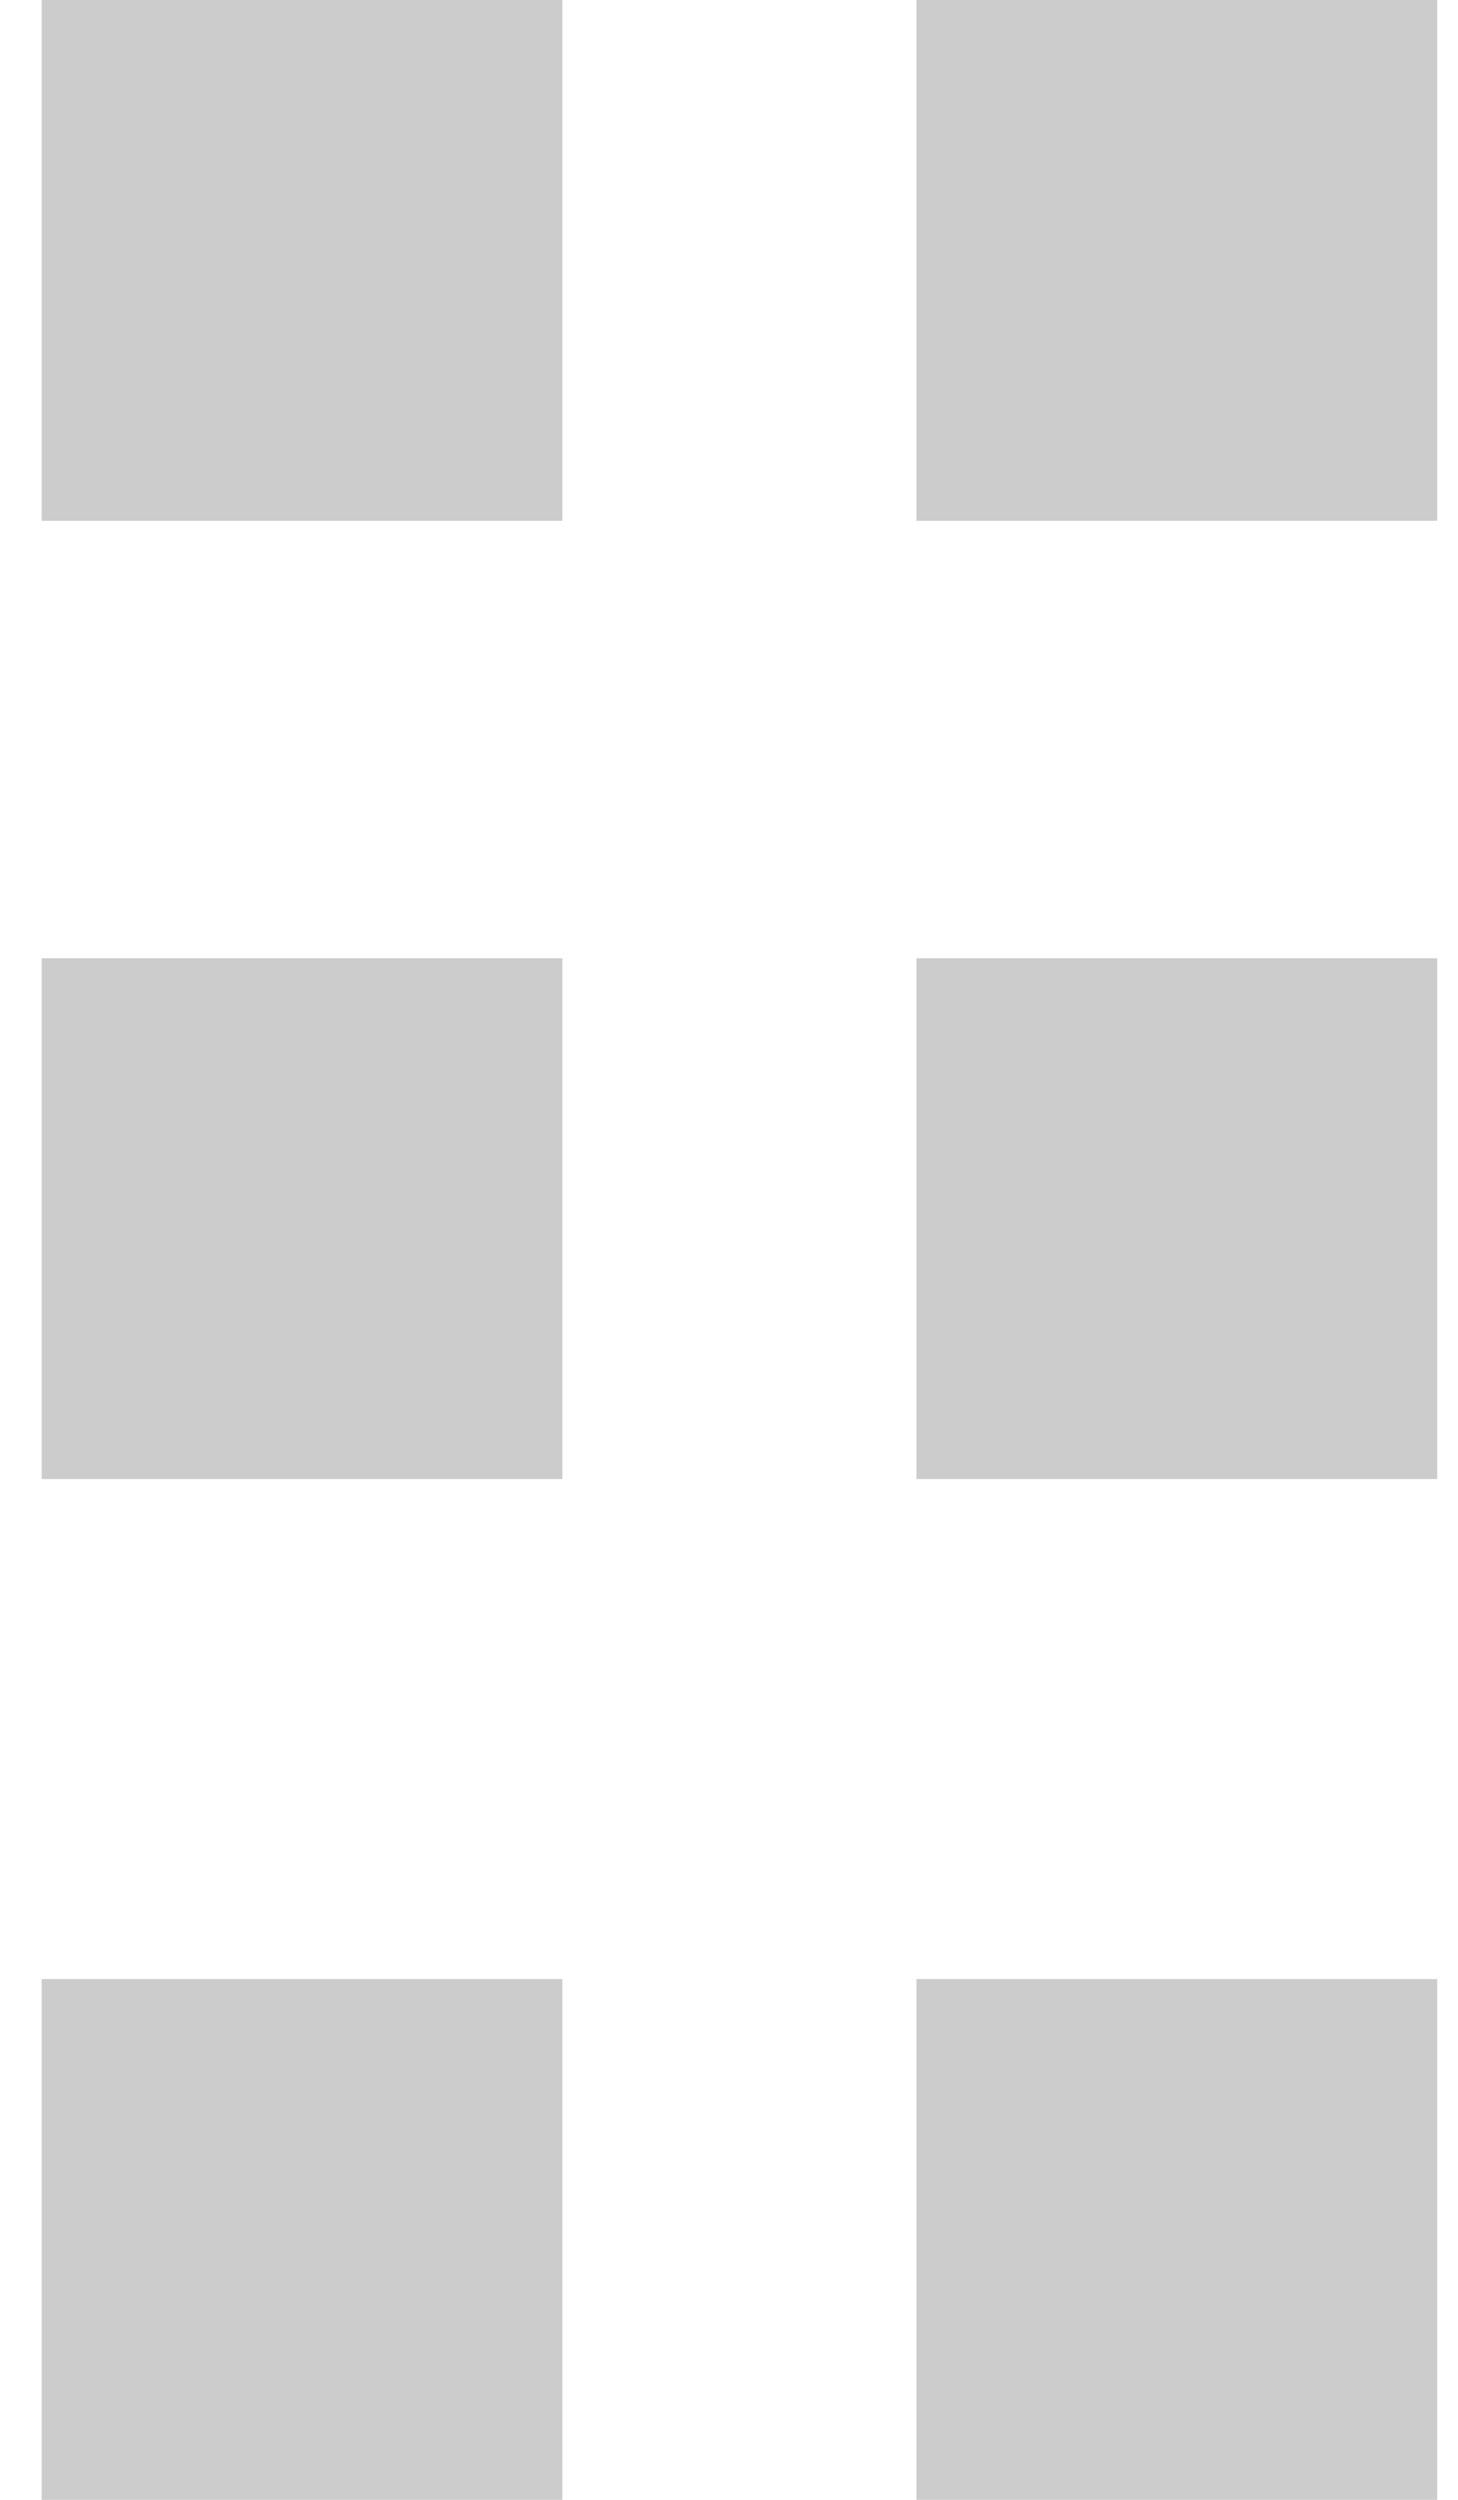 <?xml version="1.0" encoding="utf-8"?>
<!-- Generator: Adobe Illustrator 19.2.1, SVG Export Plug-In . SVG Version: 6.00 Build 0)  -->
<!DOCTYPE svg PUBLIC "-//W3C//DTD SVG 1.1//EN" "http://www.w3.org/Graphics/SVG/1.1/DTD/svg11.dtd">
<svg version="1.1" id="Layer_1" xmlns="http://www.w3.org/2000/svg" xmlns:xlink="http://www.w3.org/1999/xlink" x="0px" y="0px"
	 viewBox="0 0 7 12" style="enable-background:new 0 0 7 12;" xml:space="preserve">
<style type="text/css">
	.st0{fill:#CCCCCC;}
</style>
<rect x="0.2" class="st0" width="2.5" height="2.5"/>
<rect x="0.2" y="4.6" class="st0" width="2.5" height="2.5"/>
<rect x="0.2" y="9.5" class="st0" width="2.5" height="2.5"/>
<rect x="4.4" class="st0" width="2.5" height="2.5"/>
<rect x="4.4" y="4.6" class="st0" width="2.5" height="2.5"/>
<rect x="4.4" y="9.5" class="st0" width="2.5" height="2.5"/>
</svg>
